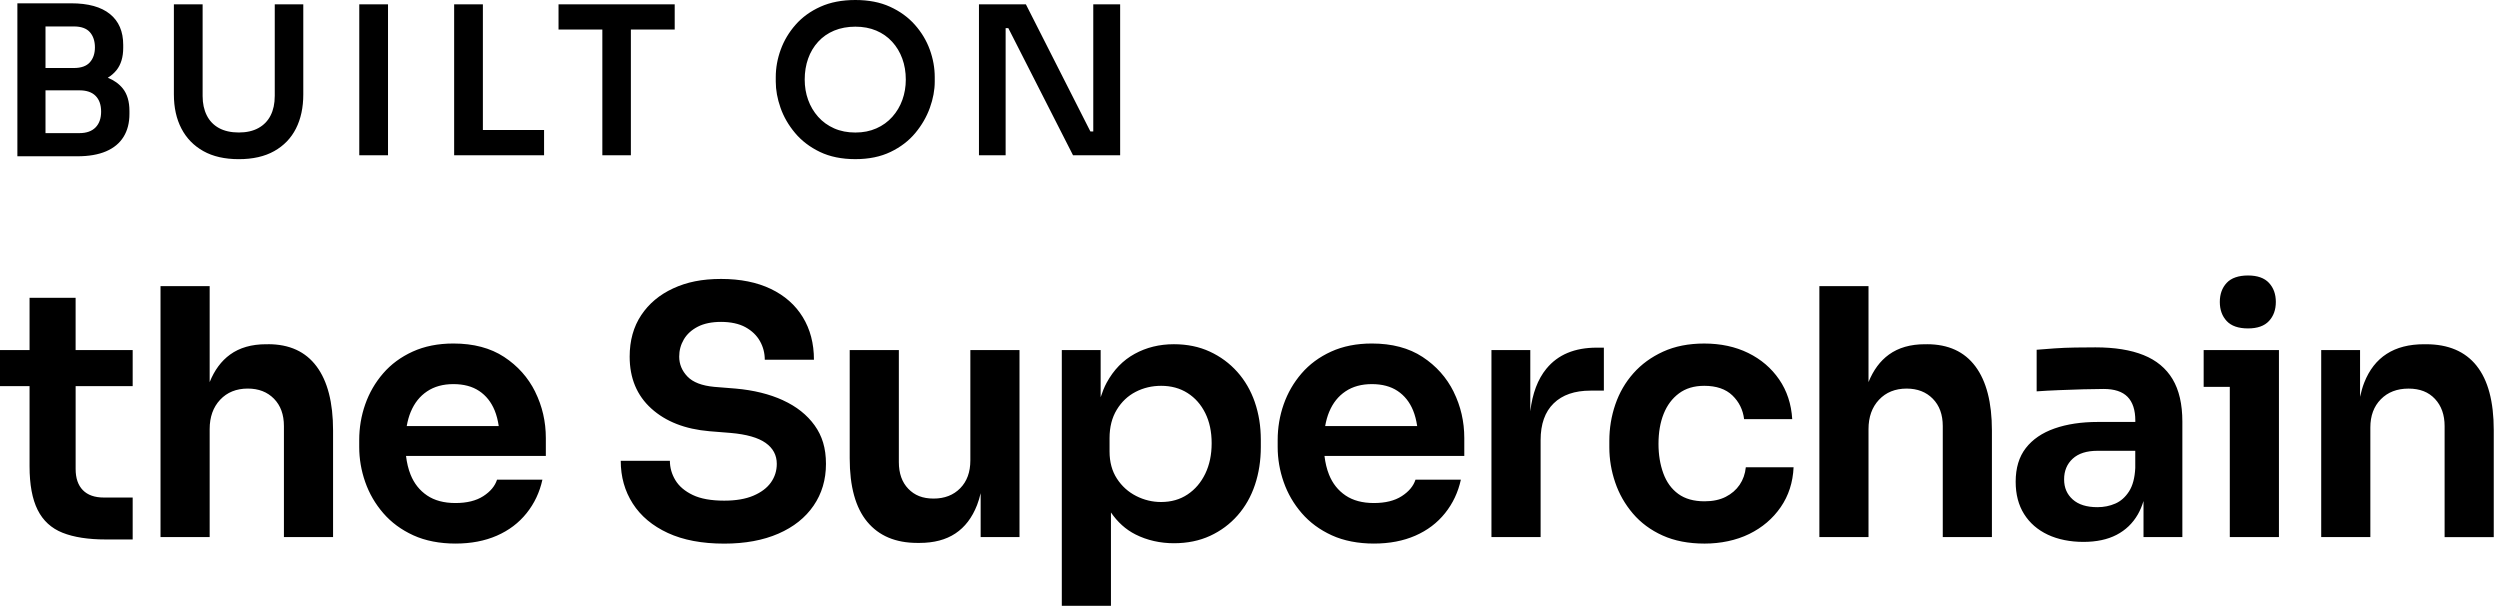 <svg width="269" height="66" viewBox="0 0 269 66" fill="none" xmlns="http://www.w3.org/2000/svg">
<path d="M8.138 37.668H14.276V41.55H8.138V50.464C8.138 51.452 8.396 52.208 8.914 52.738C9.432 53.268 10.184 53.534 11.17 53.534H14.276V58.046H11.392C9.494 58.046 7.94 57.806 6.732 57.324C5.524 56.844 4.63 56.024 4.05 54.864C3.47 53.706 3.18 52.14 3.18 50.166V41.548H0V37.666H3.18V32.044H8.136V37.666L8.138 37.668ZM28.848 37.04H28.626C27.072 37.04 25.782 37.41 24.76 38.15C23.802 38.842 23.074 39.84 22.56 41.114V30.788H17.272V57.788H22.56V46.174C22.56 44.868 22.936 43.814 23.688 43.012C24.44 42.212 25.432 41.81 26.666 41.81C27.826 41.81 28.762 42.174 29.478 42.9C30.192 43.628 30.55 44.608 30.55 45.84V57.786H35.838V46.32C35.838 43.312 35.246 41.012 34.062 39.422C32.878 37.832 31.14 37.036 28.848 37.036V37.04ZM57.586 42.162C58.35 43.704 58.732 45.362 58.732 47.136V49.058H43.688C43.776 49.79 43.934 50.468 44.178 51.074C44.56 52.024 45.152 52.77 45.954 53.312C46.756 53.854 47.772 54.126 49.006 54.126C50.24 54.126 51.236 53.88 52.002 53.386C52.766 52.894 53.26 52.302 53.482 51.61H58.364C58.068 52.966 57.5 54.168 56.662 55.216C55.824 56.264 54.758 57.072 53.462 57.638C52.168 58.204 50.682 58.488 49.006 58.488C47.33 58.488 45.77 58.192 44.476 57.6C43.18 57.008 42.102 56.212 41.24 55.214C40.376 54.216 39.73 53.1 39.298 51.866C38.866 50.632 38.652 49.376 38.652 48.094V47.354C38.652 46.022 38.866 44.74 39.298 43.508C39.73 42.276 40.372 41.166 41.222 40.18C42.072 39.194 43.132 38.412 44.404 37.832C45.674 37.254 47.134 36.962 48.786 36.962C50.954 36.962 52.774 37.444 54.242 38.406C55.708 39.368 56.824 40.62 57.59 42.16L57.586 42.162ZM44.198 44.308C44.006 44.77 43.862 45.284 43.764 45.842H53.664C53.572 45.228 53.43 44.662 53.224 44.16C52.854 43.26 52.3 42.564 51.56 42.07C50.82 41.576 49.896 41.33 48.786 41.33C47.676 41.33 46.734 41.588 45.956 42.108C45.178 42.626 44.594 43.36 44.2 44.308H44.198ZM84.252 43.068C82.796 42.402 81.096 41.982 79.148 41.81L76.854 41.626C75.522 41.502 74.562 41.132 73.97 40.516C73.378 39.9 73.082 39.184 73.082 38.372C73.082 37.706 73.248 37.09 73.58 36.522C73.914 35.956 74.412 35.5 75.078 35.154C75.744 34.81 76.582 34.636 77.592 34.636C78.602 34.636 79.528 34.826 80.218 35.21C80.908 35.592 81.426 36.092 81.772 36.708C82.118 37.324 82.29 37.992 82.29 38.706H87.58C87.58 36.956 87.178 35.426 86.378 34.12C85.576 32.812 84.43 31.802 82.938 31.086C81.446 30.372 79.664 30.014 77.592 30.014C75.52 30.014 73.9 30.352 72.432 31.032C70.964 31.71 69.818 32.672 68.992 33.916C68.164 35.162 67.752 36.648 67.752 38.374C67.752 40.692 68.53 42.554 70.082 43.958C71.636 45.364 73.718 46.176 76.332 46.4L78.626 46.584C80.328 46.732 81.578 47.09 82.38 47.656C83.182 48.224 83.582 48.976 83.582 49.912C83.582 50.652 83.372 51.318 82.954 51.91C82.534 52.502 81.906 52.976 81.068 53.334C80.228 53.692 79.182 53.87 77.924 53.87C76.518 53.87 75.39 53.668 74.54 53.26C73.69 52.852 73.066 52.322 72.672 51.67C72.278 51.018 72.08 50.32 72.08 49.58H66.792C66.792 51.306 67.224 52.842 68.088 54.186C68.95 55.53 70.208 56.584 71.86 57.348C73.512 58.112 75.534 58.494 77.926 58.494C80.168 58.494 82.11 58.136 83.752 57.422C85.392 56.708 86.656 55.702 87.542 54.408C88.43 53.112 88.874 51.616 88.874 49.914C88.874 48.212 88.468 46.906 87.654 45.772C86.84 44.638 85.706 43.738 84.252 43.072V43.068ZM104.41 49.54C104.41 50.798 104.046 51.796 103.318 52.536C102.59 53.276 101.636 53.646 100.452 53.646C99.268 53.646 98.41 53.296 97.732 52.592C97.054 51.89 96.716 50.934 96.716 49.726V37.67H91.428V49.32C91.428 52.354 92.056 54.628 93.314 56.144C94.572 57.66 96.372 58.418 98.714 58.418H98.936C100.49 58.418 101.778 58.08 102.8 57.4C103.824 56.722 104.6 55.704 105.13 54.348C105.284 53.954 105.41 53.52 105.518 53.066V57.788H109.698V37.668H104.41V49.54ZM135.016 43.27C135.448 44.516 135.664 45.866 135.664 47.32V48.096C135.664 49.552 135.454 50.908 135.034 52.164C134.614 53.42 133.992 54.518 133.166 55.456C132.34 56.394 131.354 57.126 130.208 57.656C129.06 58.186 127.76 58.452 126.306 58.452C124.852 58.452 123.426 58.138 122.182 57.508C121.122 56.974 120.248 56.174 119.538 55.14V65.184H114.25V37.666H118.43V42.74C118.612 42.186 118.818 41.656 119.076 41.18C119.828 39.8 120.832 38.764 122.092 38.074C123.35 37.384 124.754 37.038 126.308 37.038C127.738 37.038 129.028 37.302 130.172 37.832C131.32 38.362 132.304 39.09 133.132 40.014C133.958 40.938 134.586 42.024 135.018 43.268L135.016 43.27ZM130.374 47.692C130.374 46.458 130.146 45.38 129.69 44.456C129.232 43.53 128.598 42.81 127.784 42.292C126.97 41.774 126.022 41.514 124.936 41.514C123.95 41.514 123.036 41.73 122.198 42.162C121.36 42.594 120.682 43.234 120.164 44.086C119.646 44.936 119.388 45.954 119.388 47.138V48.58C119.388 49.714 119.652 50.688 120.182 51.502C120.712 52.316 121.404 52.938 122.254 53.37C123.104 53.802 123.998 54.016 124.936 54.016C126.02 54.016 126.97 53.746 127.784 53.202C128.598 52.66 129.232 51.914 129.69 50.964C130.146 50.016 130.374 48.924 130.374 47.69V47.692ZM156.412 42.162C157.176 43.704 157.558 45.362 157.558 47.136V49.058H142.514C142.602 49.79 142.76 50.468 143.004 51.074C143.386 52.024 143.978 52.77 144.78 53.312C145.582 53.854 146.598 54.126 147.832 54.126C149.066 54.126 150.062 53.88 150.828 53.386C151.592 52.894 152.086 52.302 152.308 51.61H157.19C156.894 52.966 156.326 54.168 155.488 55.216C154.65 56.264 153.584 57.072 152.288 57.638C150.994 58.204 149.508 58.488 147.832 58.488C146.156 58.488 144.596 58.192 143.302 57.6C142.006 57.008 140.928 56.212 140.066 55.214C139.202 54.216 138.556 53.1 138.124 51.866C137.692 50.632 137.478 49.376 137.478 48.094V47.354C137.478 46.022 137.692 44.74 138.124 43.508C138.556 42.276 139.198 41.166 140.048 40.18C140.898 39.194 141.958 38.412 143.23 37.832C144.5 37.254 145.96 36.962 147.612 36.962C149.78 36.962 151.6 37.444 153.068 38.406C154.534 39.368 155.65 40.62 156.416 42.16L156.412 42.162ZM143.022 44.308C142.83 44.77 142.686 45.284 142.588 45.842H152.488C152.396 45.228 152.254 44.662 152.048 44.16C151.678 43.26 151.124 42.564 150.384 42.07C149.644 41.576 148.72 41.33 147.61 41.33C146.5 41.33 145.558 41.588 144.78 42.108C144.002 42.626 143.418 43.36 143.024 44.308H143.022ZM166.398 39.664C165.464 40.804 164.886 42.336 164.66 44.254V37.668H160.48V57.788H165.77V47.358C165.77 45.632 166.238 44.312 167.176 43.4C168.112 42.488 169.432 42.032 171.134 42.032H172.576V37.408H171.8C169.432 37.408 167.634 38.16 166.4 39.664H166.398ZM187.184 52.166C186.814 52.708 186.316 53.14 185.686 53.46C185.058 53.78 184.3 53.94 183.412 53.94C182.252 53.94 181.31 53.676 180.582 53.144C179.854 52.614 179.318 51.874 178.972 50.926C178.626 49.978 178.454 48.924 178.454 47.764C178.454 46.53 178.64 45.452 179.01 44.528C179.38 43.602 179.928 42.87 180.656 42.328C181.382 41.786 182.288 41.514 183.374 41.514C184.682 41.514 185.692 41.86 186.408 42.55C187.122 43.24 187.542 44.092 187.666 45.102H192.844C192.746 43.474 192.276 42.05 191.438 40.83C190.6 39.61 189.49 38.66 188.11 37.982C186.728 37.304 185.15 36.964 183.374 36.964C181.698 36.964 180.224 37.254 178.954 37.834C177.684 38.414 176.618 39.19 175.754 40.164C174.89 41.138 174.244 42.254 173.812 43.512C173.38 44.77 173.164 46.076 173.164 47.432V48.134C173.164 49.416 173.374 50.674 173.794 51.906C174.212 53.14 174.848 54.254 175.698 55.254C176.55 56.252 177.616 57.042 178.898 57.62C180.18 58.2 181.684 58.49 183.412 58.49C185.14 58.49 186.814 58.144 188.22 57.454C189.626 56.764 190.754 55.802 191.604 54.568C192.454 53.336 192.916 51.906 192.99 50.278H187.85C187.776 50.994 187.554 51.622 187.184 52.164V52.166ZM207.34 37.04H207.118C205.564 37.04 204.276 37.41 203.252 38.15C202.294 38.842 201.568 39.838 201.052 41.114V30.79H195.764V57.79H201.052V46.176C201.052 44.87 201.426 43.816 202.18 43.014C202.932 42.214 203.924 41.812 205.158 41.812C206.316 41.812 207.252 42.176 207.968 42.902C208.684 43.63 209.042 44.61 209.042 45.842V57.788H214.33V46.322C214.33 43.314 213.738 41.014 212.554 39.424C211.37 37.834 209.632 37.038 207.338 37.038L207.34 37.04ZM233.768 40.794C234.47 41.966 234.822 43.488 234.822 45.362V57.79H230.642V53.912C230.48 54.434 230.28 54.918 230.032 55.35C229.478 56.312 228.712 57.046 227.74 57.55C226.764 58.056 225.576 58.308 224.172 58.308C222.768 58.308 221.44 58.05 220.344 57.532C219.246 57.014 218.396 56.274 217.792 55.312C217.188 54.35 216.886 53.192 216.886 51.836C216.886 50.356 217.25 49.148 217.978 48.212C218.704 47.276 219.734 46.572 221.066 46.104C222.398 45.636 223.952 45.402 225.728 45.402H229.76V45.254C229.76 44.12 229.482 43.27 228.928 42.702C228.374 42.136 227.516 41.852 226.358 41.852C225.766 41.852 225.038 41.864 224.176 41.888C223.312 41.912 222.43 41.944 221.53 41.98C220.63 42.016 219.834 42.06 219.144 42.11V37.634C219.712 37.584 220.352 37.536 221.066 37.486C221.782 37.436 222.528 37.406 223.304 37.394C224.082 37.382 224.802 37.376 225.468 37.376C227.54 37.376 229.266 37.652 230.646 38.208C232.026 38.762 233.068 39.626 233.772 40.798L233.768 40.794ZM229.088 52.87C229.482 52.254 229.704 51.416 229.754 50.354V48.506H225.684C224.524 48.506 223.638 48.79 223.022 49.356C222.406 49.924 222.098 50.664 222.098 51.576C222.098 52.488 222.406 53.186 223.022 53.74C223.638 54.294 224.526 54.572 225.684 54.572C226.374 54.572 227.016 54.444 227.608 54.184C228.2 53.926 228.692 53.488 229.088 52.87ZM237.114 37.668V41.626H239.926V57.788H245.214V37.668H237.114ZM241.886 35.338C242.896 35.338 243.648 35.074 244.14 34.542C244.634 34.012 244.88 33.328 244.88 32.49C244.88 31.652 244.634 30.966 244.14 30.438C243.648 29.908 242.894 29.642 241.886 29.642C240.878 29.642 240.086 29.906 239.592 30.438C239.098 30.968 238.852 31.652 238.852 32.49C238.852 33.328 239.098 34.012 239.592 34.542C240.084 35.072 240.85 35.338 241.886 35.338ZM266.48 39.352C265.246 37.81 263.434 37.04 261.044 37.04H260.822C259.218 37.04 257.88 37.384 256.808 38.076C255.736 38.766 254.928 39.802 254.386 41.182C254.204 41.646 254.064 42.16 253.942 42.698V37.67H249.762V57.79H255.05V45.992C255.05 44.734 255.426 43.724 256.178 42.96C256.93 42.196 257.922 41.814 259.156 41.814C260.39 41.814 261.312 42.184 262.004 42.924C262.694 43.664 263.04 44.638 263.04 45.846V57.792H268.328V46.29C268.328 43.208 267.712 40.896 266.48 39.356V39.352ZM60.098 3.18H64.812V16.704H67.882V3.18H72.598V0.466H60.098V3.18ZM100.044 5.338C100.4 6.316 100.578 7.304 100.578 8.296V8.784C100.578 9.688 100.404 10.626 100.054 11.598C99.706 12.57 99.182 13.474 98.486 14.312C97.79 15.15 96.904 15.828 95.828 16.346C94.752 16.864 93.488 17.124 92.034 17.124C90.58 17.124 89.294 16.864 88.22 16.346C87.146 15.828 86.254 15.15 85.552 14.312C84.848 13.474 84.324 12.57 83.984 11.598C83.642 10.626 83.472 9.69 83.472 8.784V8.296C83.472 7.302 83.65 6.316 84.006 5.338C84.362 4.36 84.896 3.466 85.608 2.658C86.32 1.85 87.21 1.204 88.278 0.724C89.346 0.242 90.598 0 92.036 0C93.474 0 94.702 0.242 95.762 0.724C96.822 1.206 97.712 1.85 98.432 2.658C99.15 3.466 99.688 4.36 100.044 5.338ZM97.464 8.564C97.464 7.748 97.338 6.996 97.086 6.306C96.834 5.616 96.47 5.012 95.996 4.494C95.522 3.974 94.95 3.574 94.284 3.292C93.616 3.01 92.868 2.87 92.036 2.87C91.204 2.87 90.432 3.012 89.756 3.292C89.082 3.574 88.506 3.974 88.032 4.494C87.558 5.012 87.198 5.616 86.954 6.306C86.71 6.996 86.586 7.748 86.586 8.564C86.586 9.334 86.708 10.062 86.954 10.744C87.198 11.426 87.558 12.034 88.032 12.568C88.506 13.102 89.082 13.516 89.756 13.814C90.43 14.112 91.19 14.26 92.036 14.26C92.882 14.26 93.62 14.112 94.294 13.814C94.968 13.518 95.542 13.102 96.018 12.568C96.492 12.034 96.852 11.426 97.096 10.744C97.34 10.062 97.464 9.336 97.464 8.564ZM117.636 14.146H117.326L110.386 0.466H105.336V16.704H108.206V3.024H108.494L115.456 16.704H120.528V0.466H117.636V14.146ZM13.204 9.508C13.686 10.108 13.928 10.92 13.928 11.944V12.256C13.928 13.22 13.716 14.044 13.294 14.724C12.872 15.406 12.244 15.926 11.414 16.282C10.584 16.638 9.552 16.816 8.322 16.816H1.87V0.356H7.652C9.492 0.356 10.884 0.742 11.834 1.512C12.784 2.282 13.258 3.388 13.258 4.826V5.138C13.258 6.146 13.016 6.95 12.534 7.552C12.274 7.874 11.96 8.144 11.598 8.366C12.258 8.63 12.796 9.006 13.202 9.51L13.204 9.508ZM4.896 2.846V7.318H7.944C8.73 7.318 9.304 7.114 9.668 6.706C10.032 6.298 10.214 5.76 10.214 5.094C10.214 4.428 10.032 3.866 9.668 3.458C9.306 3.05 8.73 2.846 7.944 2.846H4.896ZM10.88 12.01C10.88 11.284 10.684 10.72 10.29 10.32C9.896 9.92 9.314 9.72 8.544 9.72H4.896V14.324H8.544C9.3 14.324 9.878 14.12 10.28 13.712C10.68 13.304 10.88 12.736 10.88 12.01ZM29.562 10.342C29.562 11.142 29.414 11.836 29.118 12.422C28.822 13.008 28.384 13.46 27.806 13.778C27.228 14.098 26.524 14.256 25.694 14.256C24.864 14.256 24.136 14.096 23.558 13.778C22.98 13.46 22.542 13.004 22.246 12.41C21.95 11.818 21.802 11.128 21.802 10.342V0.466H18.71V10.164C18.71 11.572 18.98 12.796 19.522 13.834C20.062 14.872 20.848 15.68 21.88 16.258C22.91 16.836 24.182 17.126 25.694 17.126C27.206 17.126 28.478 16.838 29.508 16.258C30.538 15.68 31.318 14.872 31.844 13.834C32.37 12.796 32.634 11.572 32.634 10.164V0.466H29.564V10.342H29.562ZM38.658 16.704H41.75V0.466H38.658V16.704ZM51.958 0.466H48.866V16.704H58.542V13.99H51.958V0.466Z" fill="black"/>
</svg>
